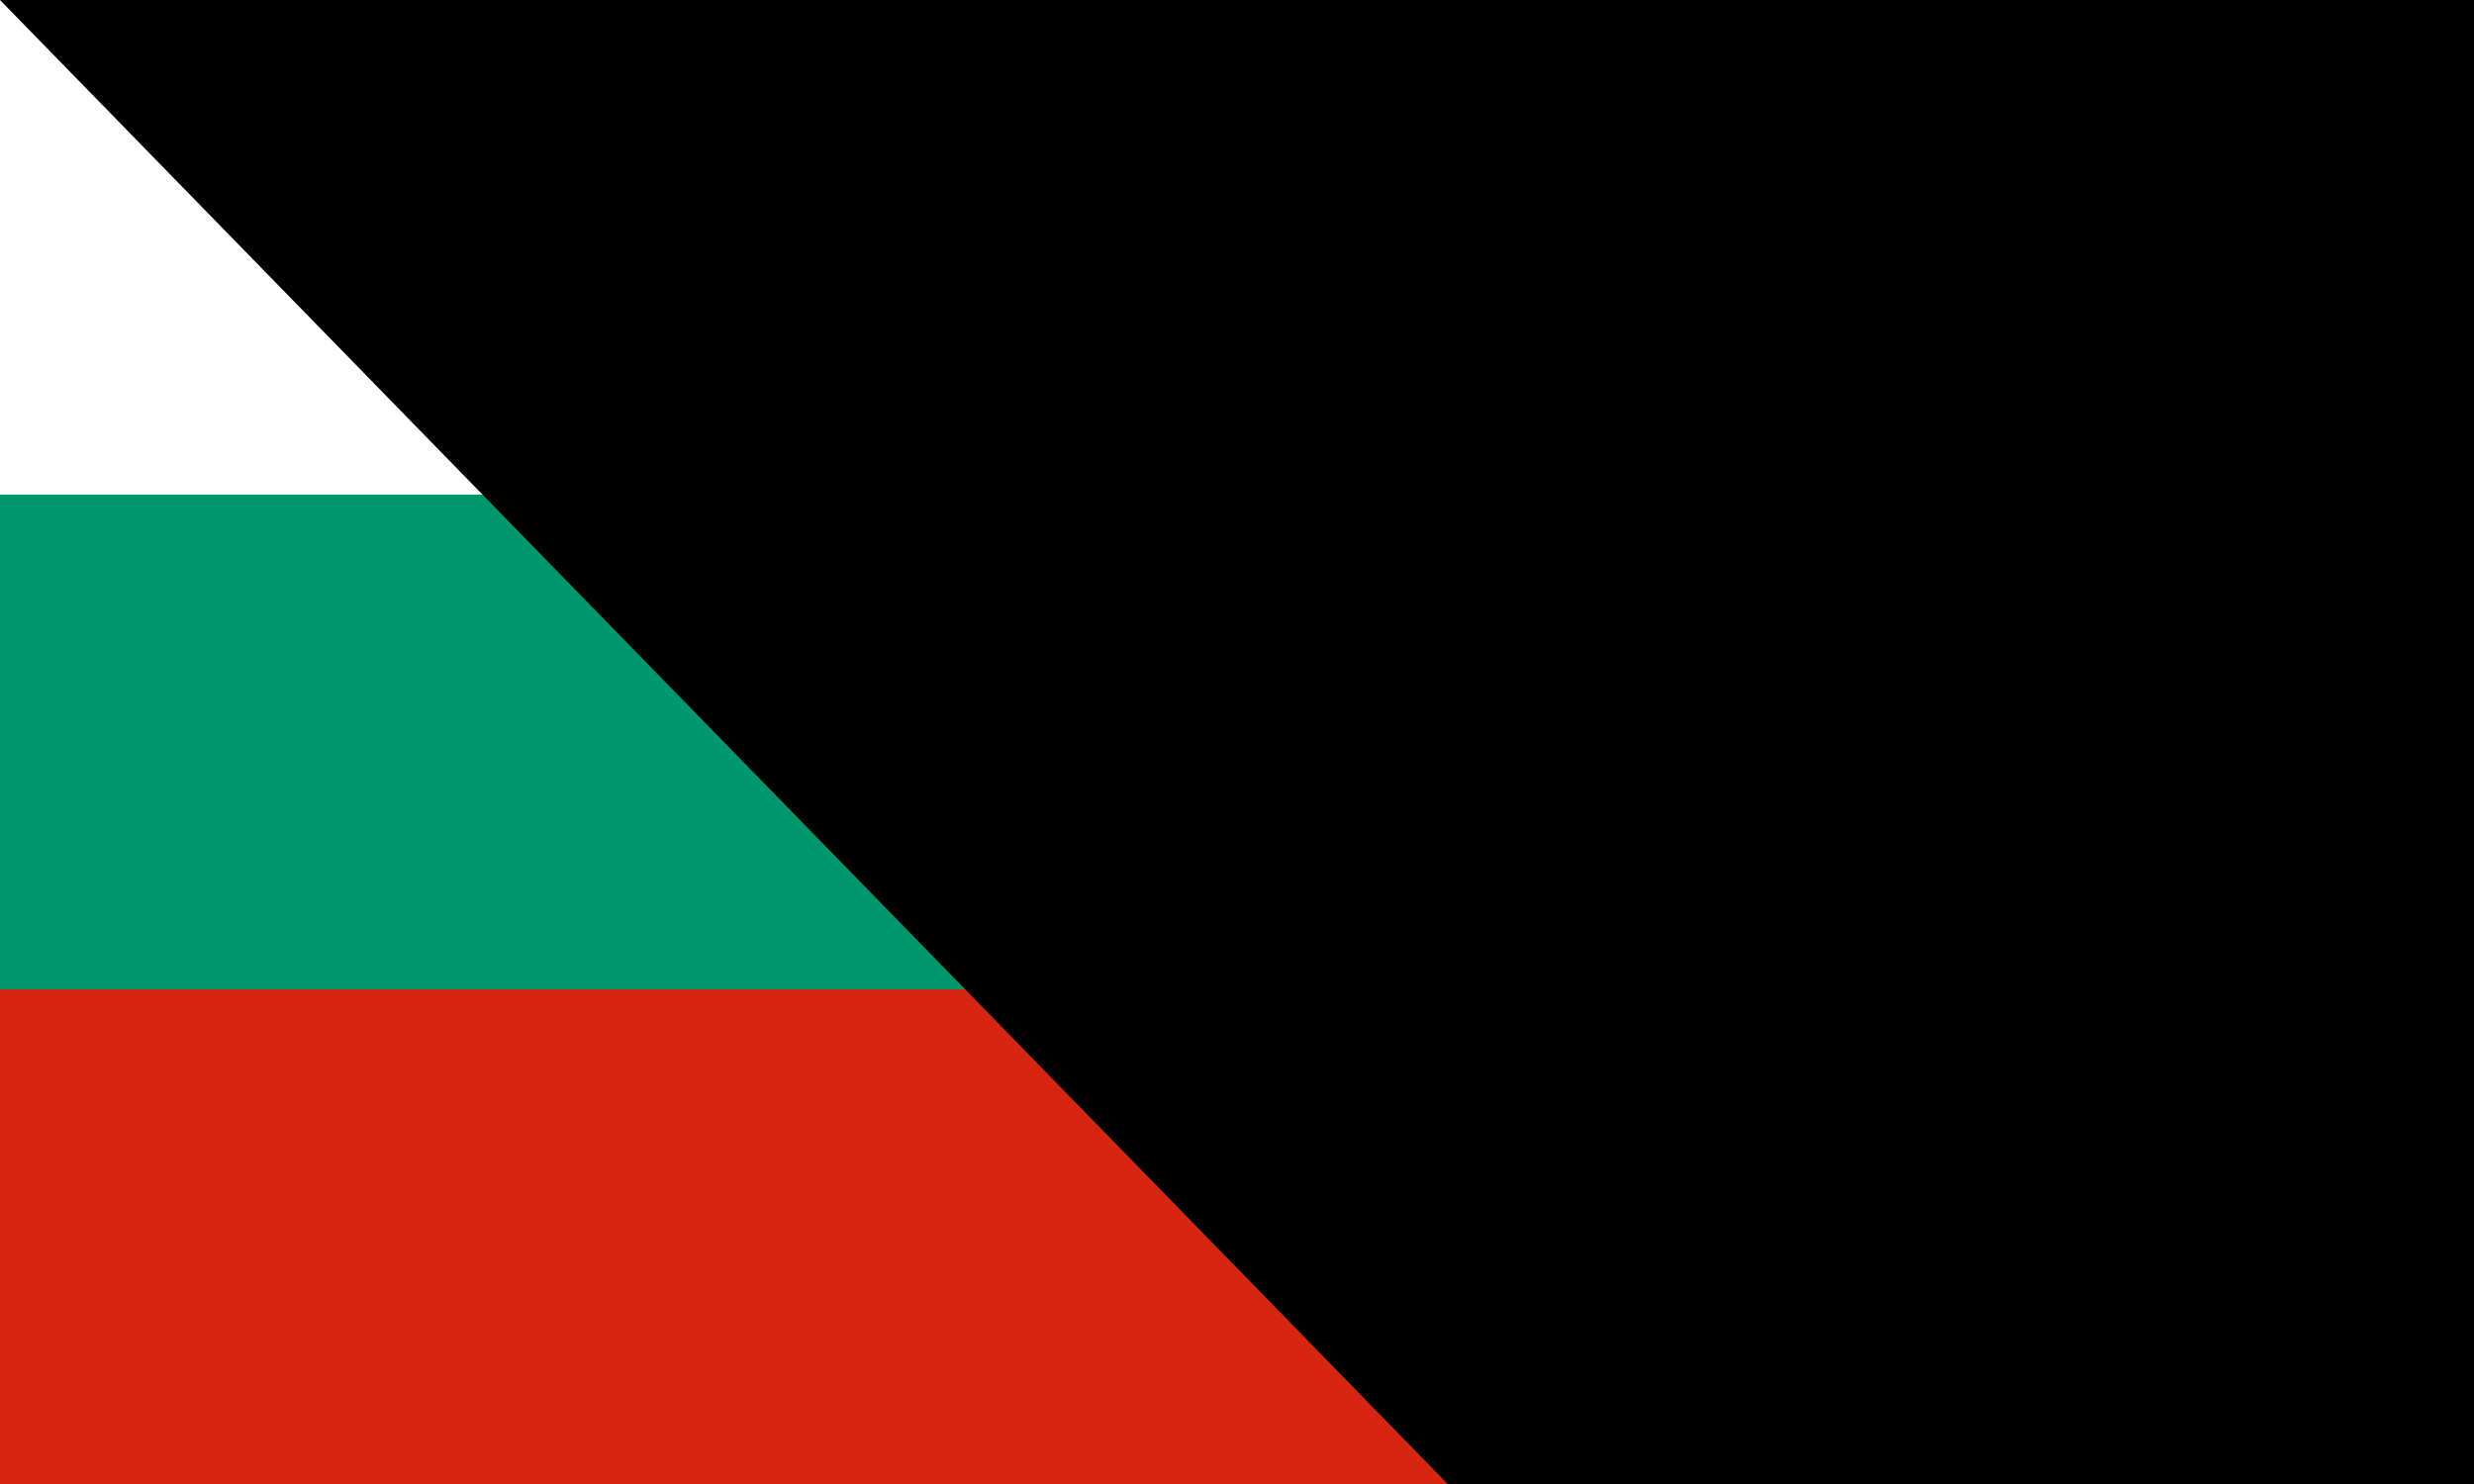 <?xml version="1.0" encoding="UTF-8" standalone="no"?>
<svg xmlns="http://www.w3.org/2000/svg" width="1000" height="600" viewBox="0 0 5 3">
<rect width="5" height="3" fill="#fff"/>
<rect width="5" height="2" y="1" fill="#00966E"/>
<rect width="5" height="1" y="2" fill="#D62612"/>
<path id="path-b7230" d="m m0 79 m0 81 m0 65 m0 65 m0 65 m0 65 m0 65 m0 65 m0 65 m0 65 m0 65 m0 65 m0 65 m0 65 m0 65 m0 65 m0 65 m0 65 m0 65 m0 65 m0 78 m0 76 m0 121 m0 112 m0 109 m0 47 m0 107 m0 78 m0 43 m0 114 m0 115 m0 66 m0 70 m0 112 m0 71 m0 80 m0 105 m0 80 m0 56 m0 65 m0 77 m0 80 m0 118 m0 57 m0 82 m0 101 m0 75 m0 74 m0 50 m0 112 m0 81 m0 55 m0 89 m0 51 m0 122 m0 99 m0 87 m0 97 m0 47 m0 72 m0 112 m0 120 m0 114 m0 103 m0 112 m0 77 m0 76 m0 85 m0 106 m0 72 m0 82 m0 66 m0 70 m0 85 m0 51 m0 103 m0 75 m0 47 m0 120 m0 54 m0 114 m0 57 m0 50 m0 107 m0 84 m0 65 m0 61 m0 61"/>
</svg>
